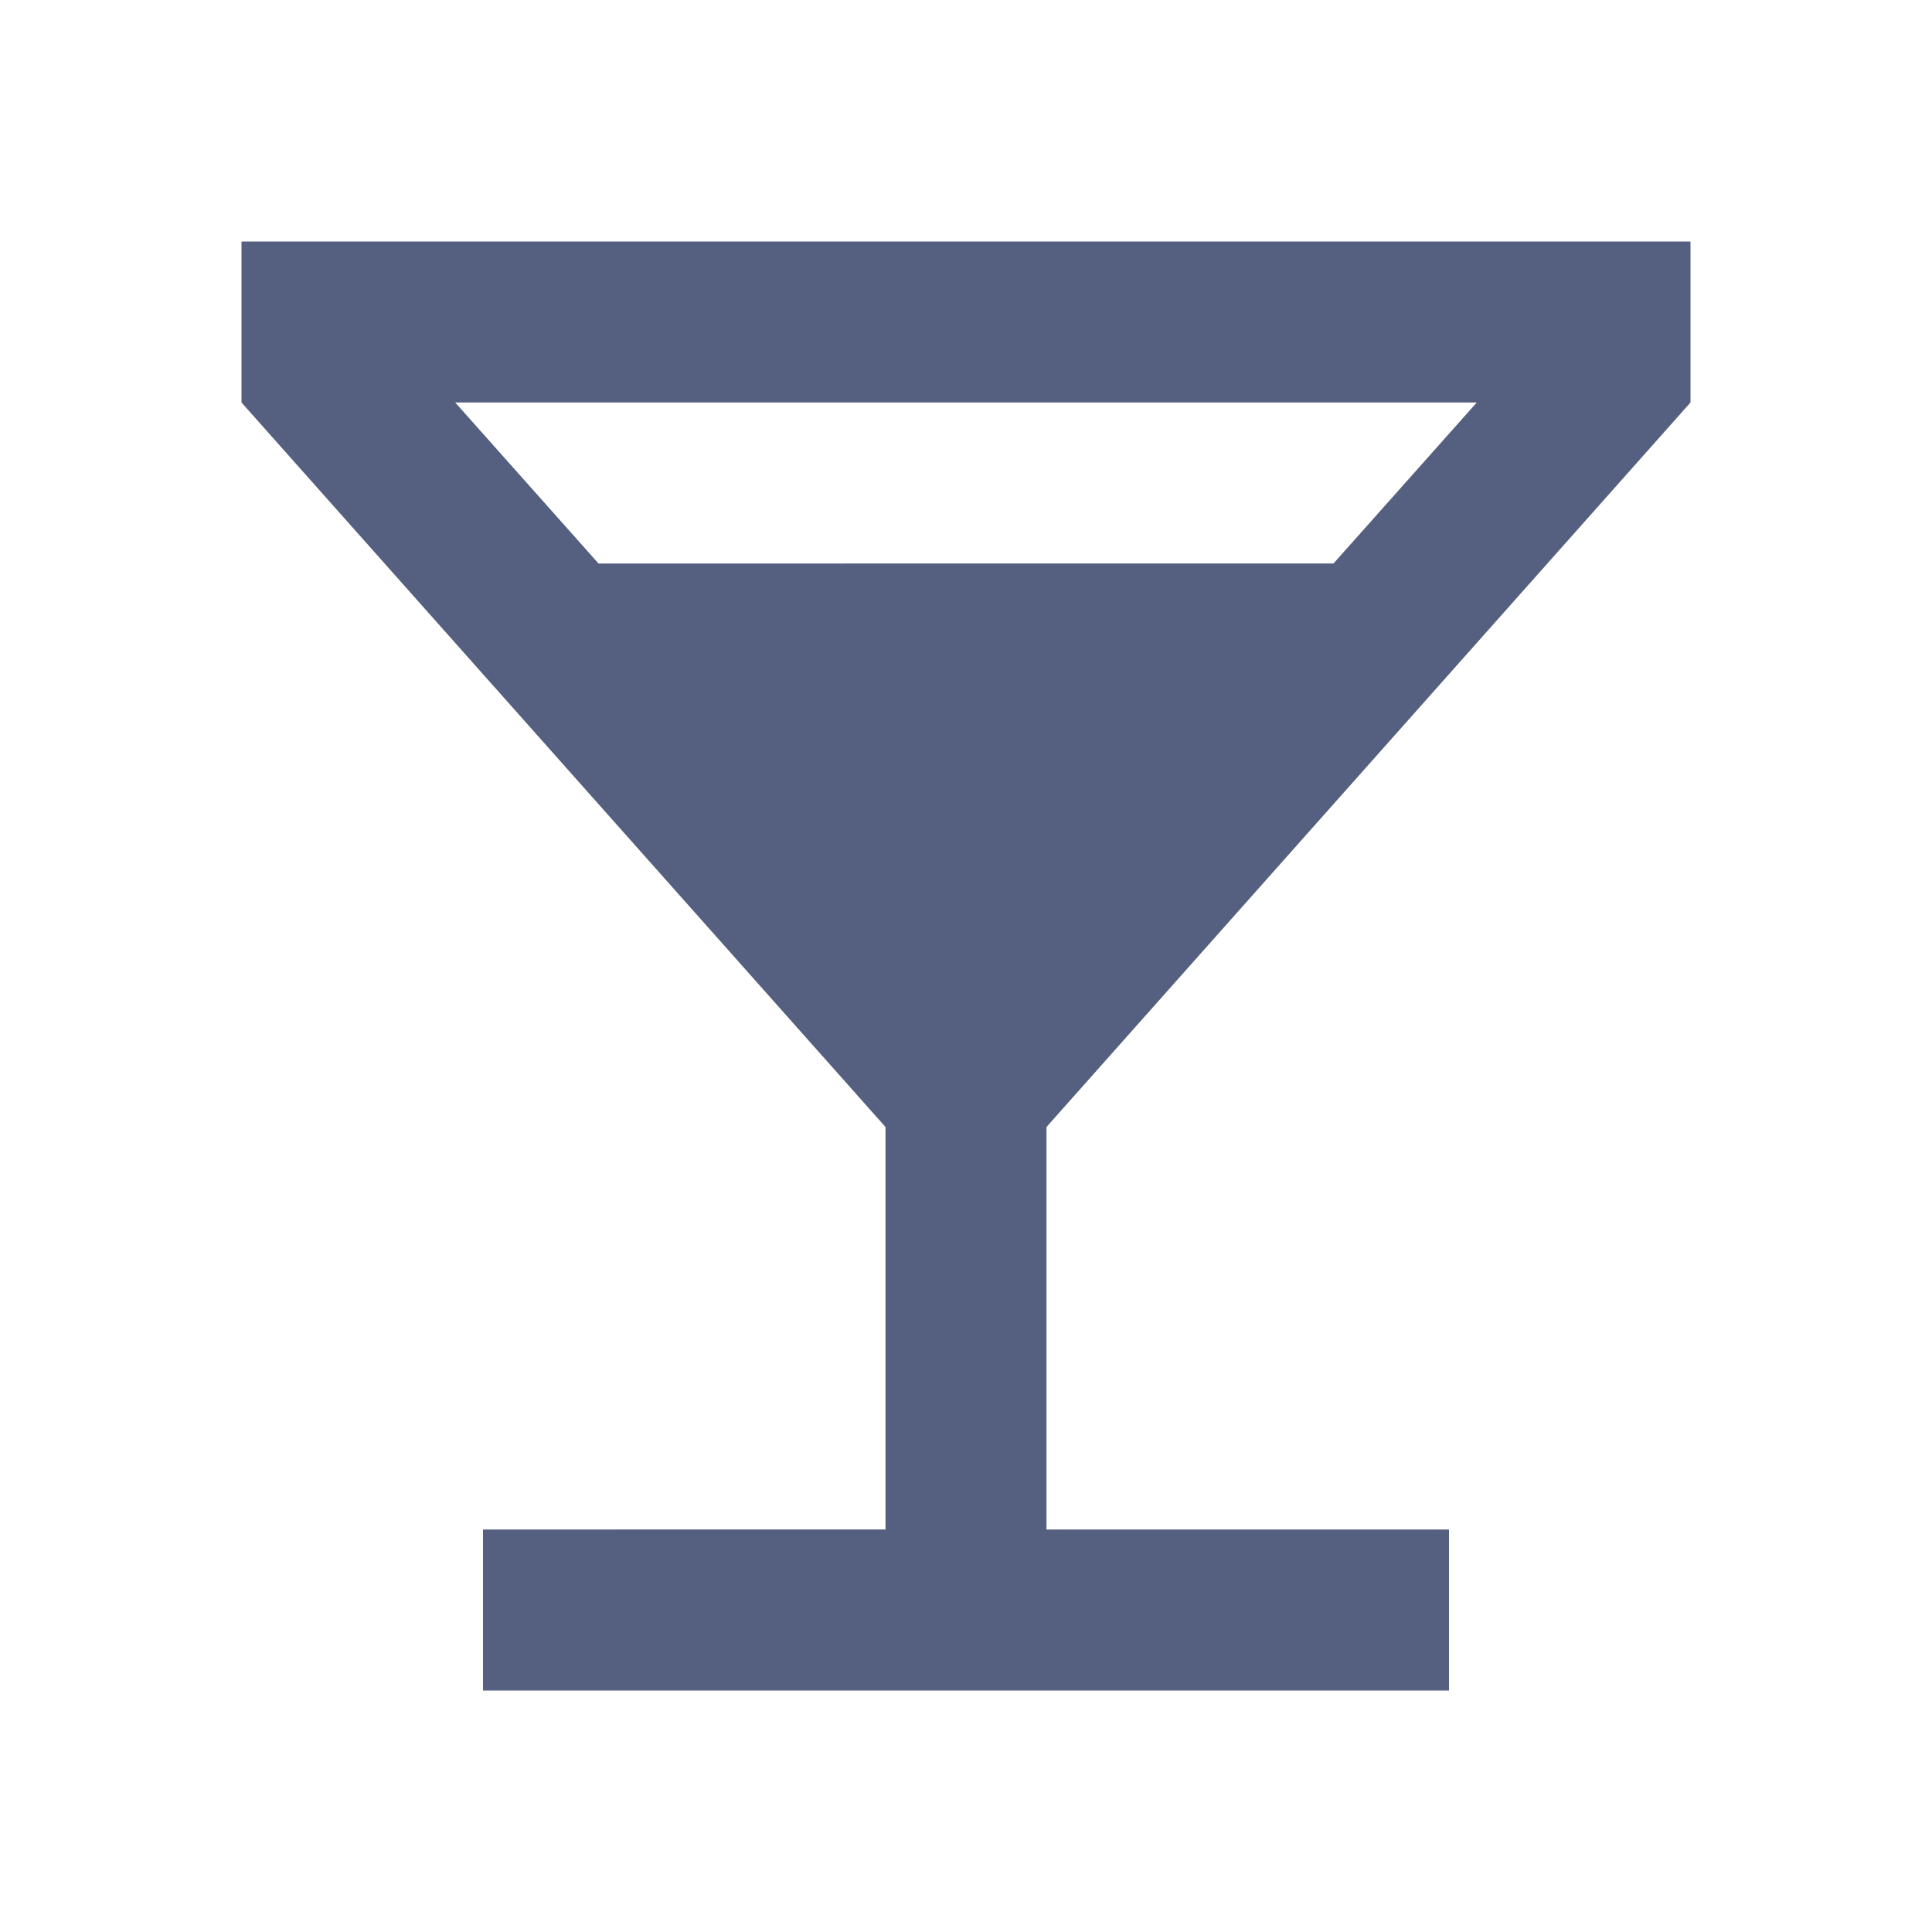 <svg xmlns="http://www.w3.org/2000/svg" width="48" height="48" viewBox="0 0 48 48">
    <path fill="#556080" d="M42 10V6H6v4l16 18v10H12v4h24v-4H26V28l16-18zm-27.13 4l-3.56-4h25.38l-3.56 4H14.87z"/>
</svg>